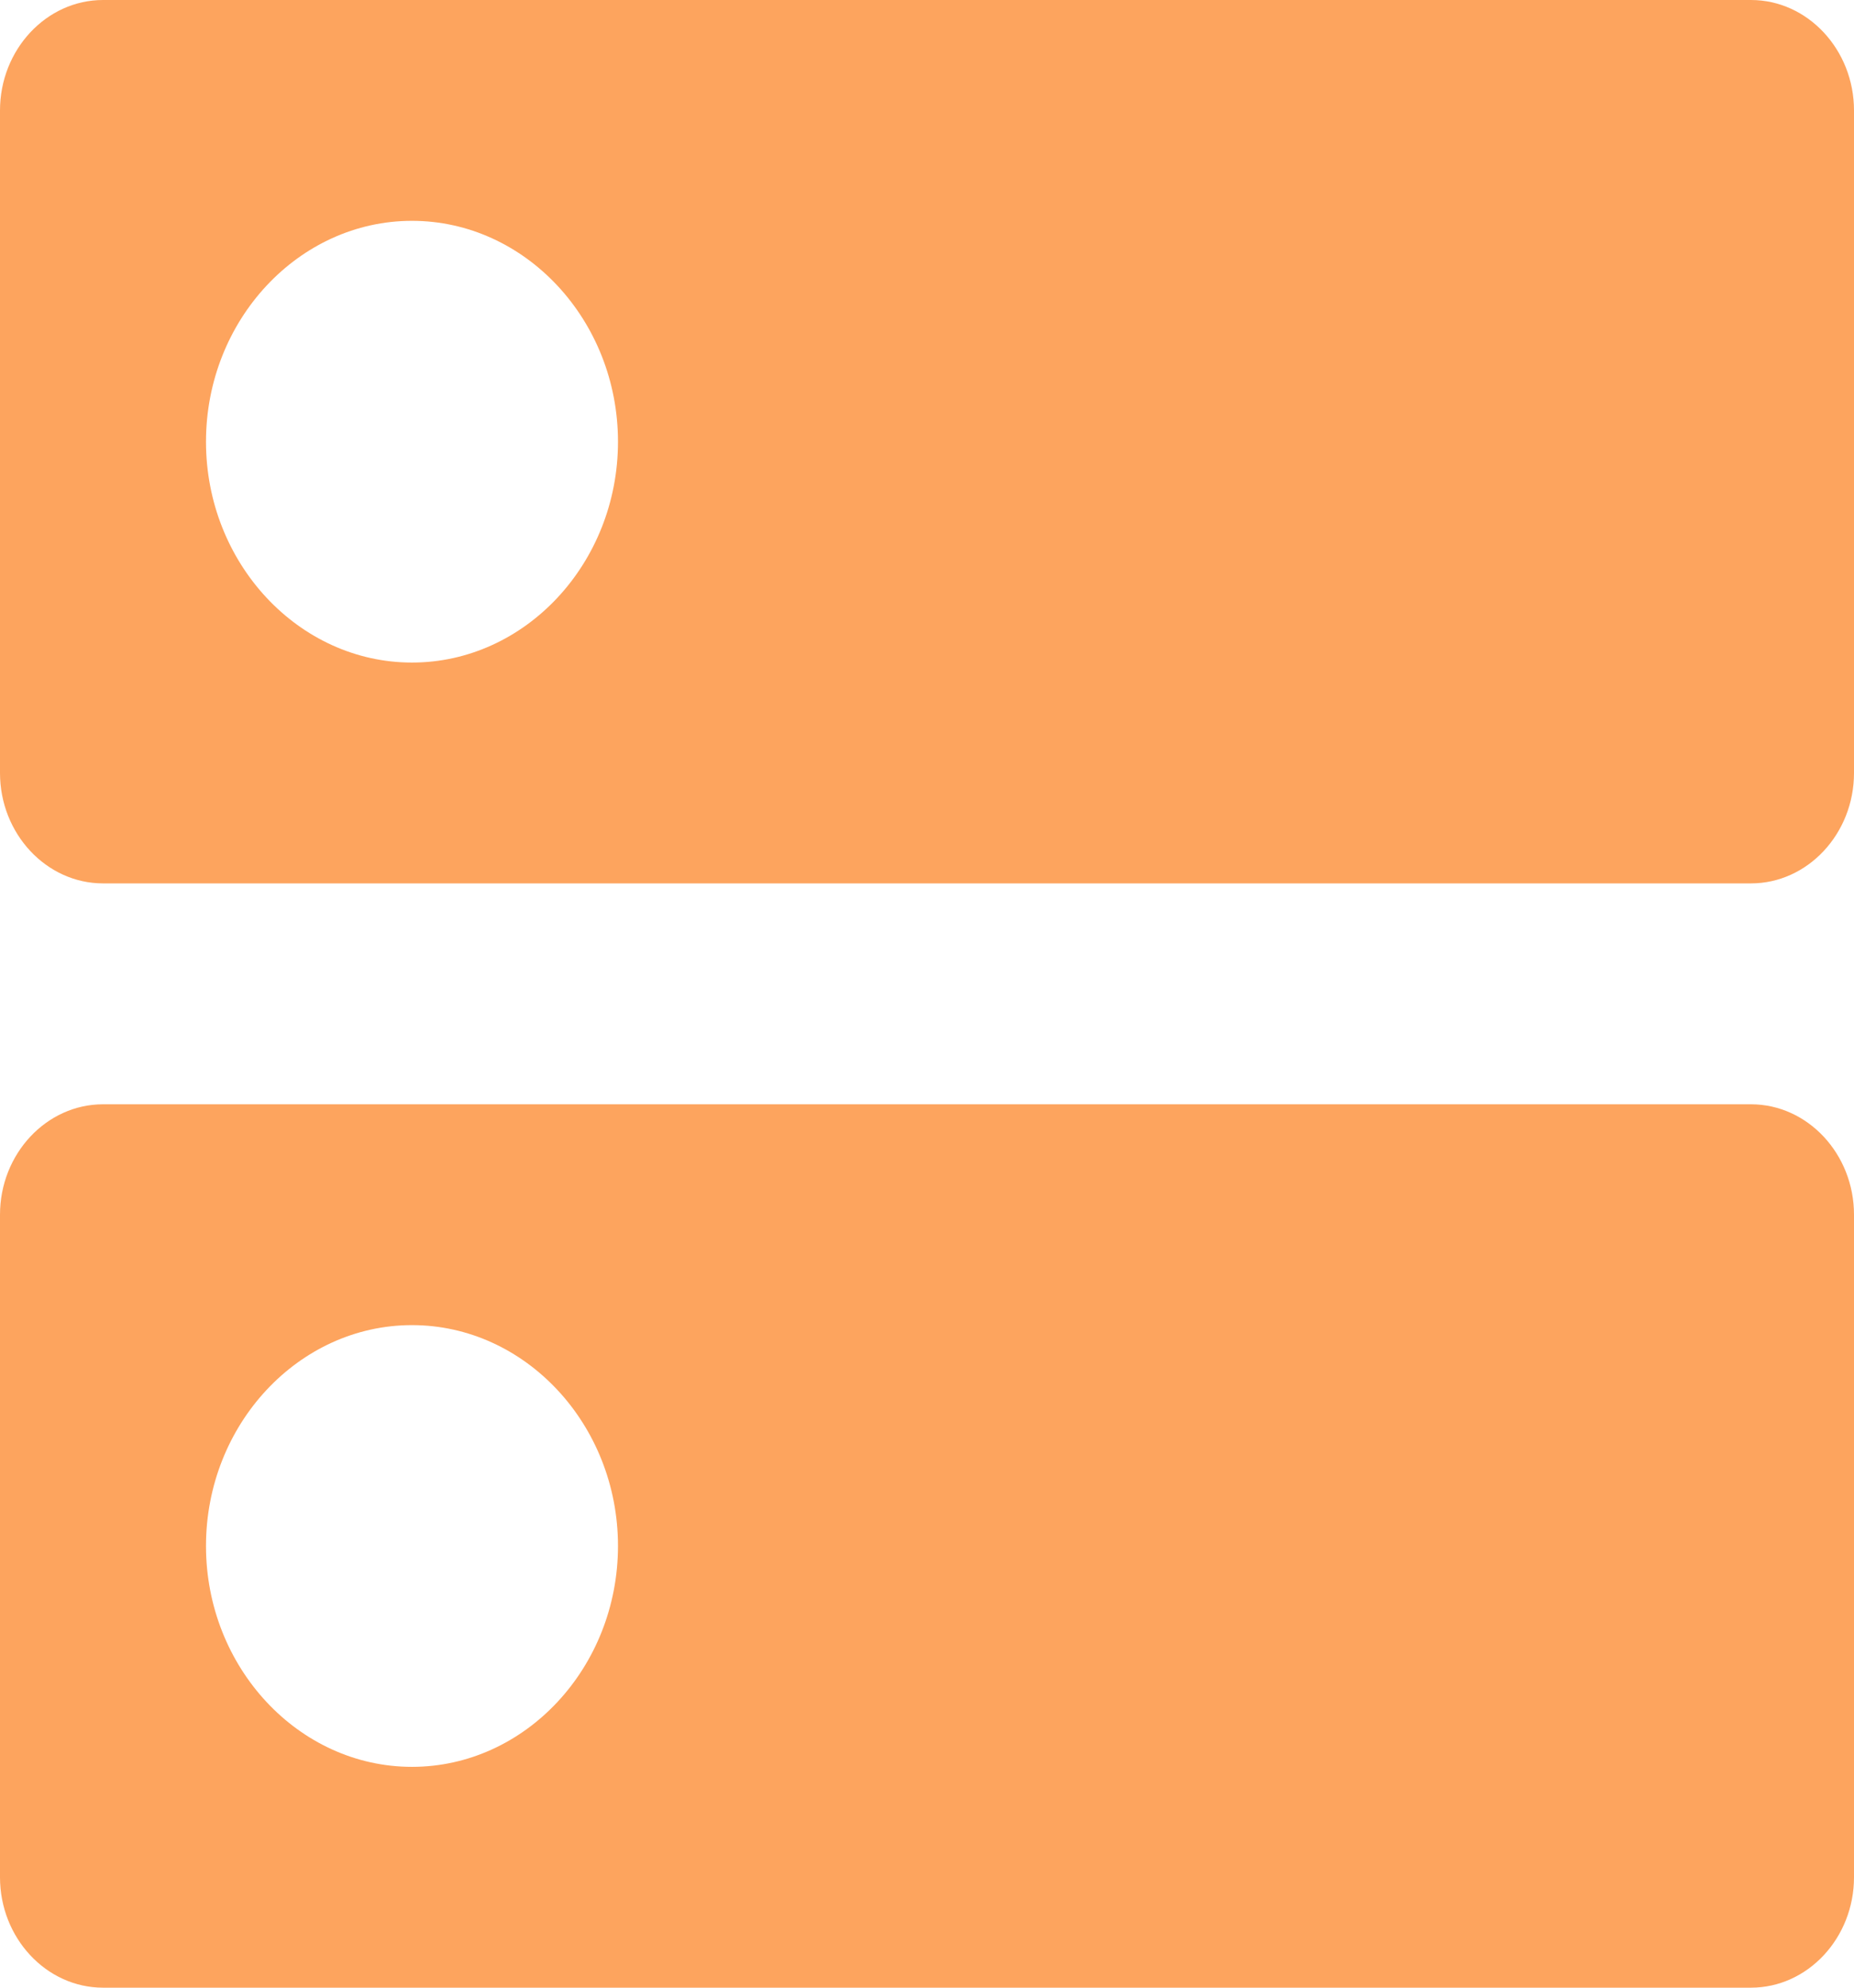 <svg width="28" height="30" viewBox="0 0 28 30" fill="none" xmlns="http://www.w3.org/2000/svg">
<path d="M26.444 16.667H1.556C0.7 16.667 0 17.417 0 18.333V28.333C0 29.25 0.7 30 1.556 30H26.444C27.3 30 28 29.25 28 28.333V18.333C28 17.417 27.3 16.667 26.444 16.667ZM6.222 26.667C4.511 26.667 3.111 25.167 3.111 23.333C3.111 21.5 4.511 20 6.222 20C7.933 20 9.333 21.5 9.333 23.333C9.333 25.167 7.933 26.667 6.222 26.667ZM26.444 0H1.556C0.7 0 0 0.75 0 1.667V11.667C0 12.583 0.7 13.333 1.556 13.333H26.444C27.3 13.333 28 12.583 28 11.667V1.667C28 0.75 27.3 0 26.444 0ZM6.222 10C4.511 10 3.111 8.5 3.111 6.667C3.111 4.833 4.511 3.333 6.222 3.333C7.933 3.333 9.333 4.833 9.333 6.667C9.333 8.5 7.933 10 6.222 10Z" fill="#FDA45E"/>
</svg>
